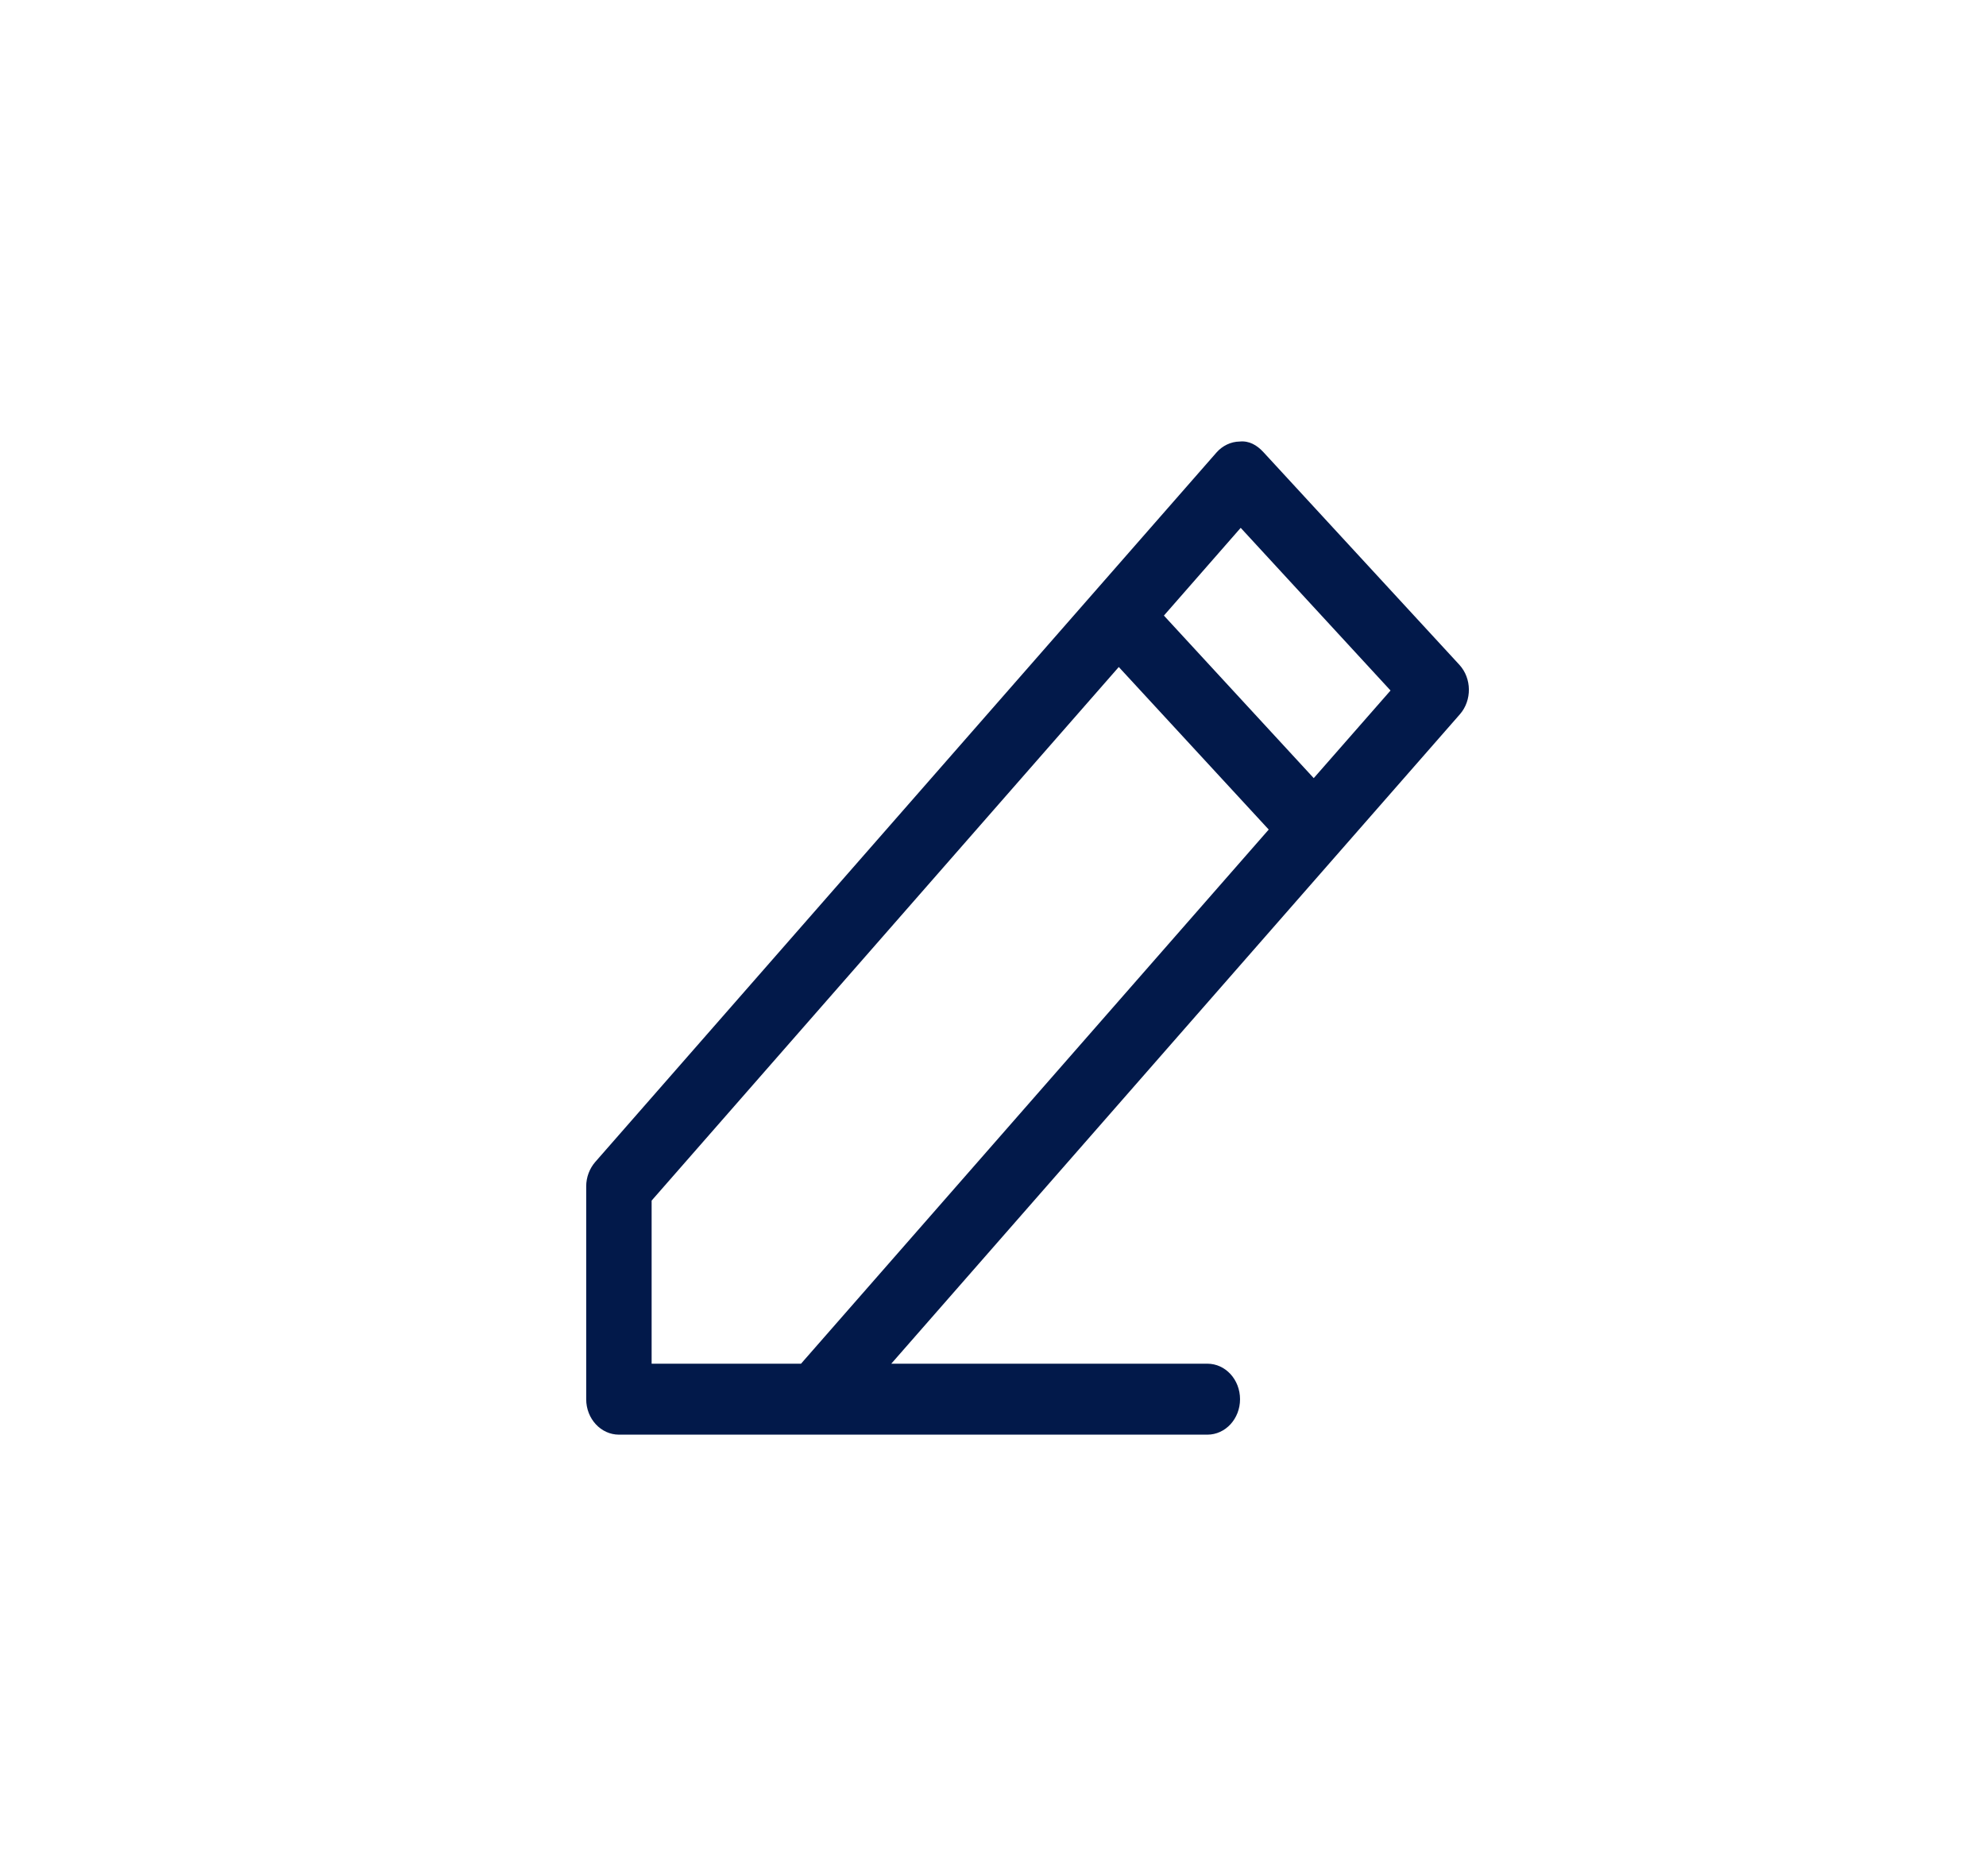 <svg width="18" height="17" viewBox="0 0 18 17" fill="none" xmlns="http://www.w3.org/2000/svg">
<g clip-path="url(#clip0_2781_75470)">
<path d="M13.227 6.024L11.449 4.095C11.392 4.034 11.322 3.992 11.235 4.001C11.156 4.002 11.079 4.039 11.025 4.101L5.395 10.529C5.343 10.589 5.313 10.668 5.313 10.75V12.679C5.313 12.856 5.446 13 5.61 13H7.388H10.943C11.107 13 11.239 12.856 11.239 12.679C11.239 12.501 11.107 12.357 10.943 12.357H8.078L13.232 6.472C13.342 6.346 13.34 6.147 13.227 6.024ZM5.906 12.357V10.879L10.14 6.044L11.499 7.517L7.26 12.357H5.906ZM11.907 7.051L10.549 5.578L11.245 4.783L12.603 6.257L11.907 7.051Z" fill="#02194A"/>
</g>
<defs>
<clipPath id="clip0_2781_75470">
<rect width="8" height="9" fill="white" transform="translate(5.313 4)"/>
</clipPath>
</defs>
</svg>
